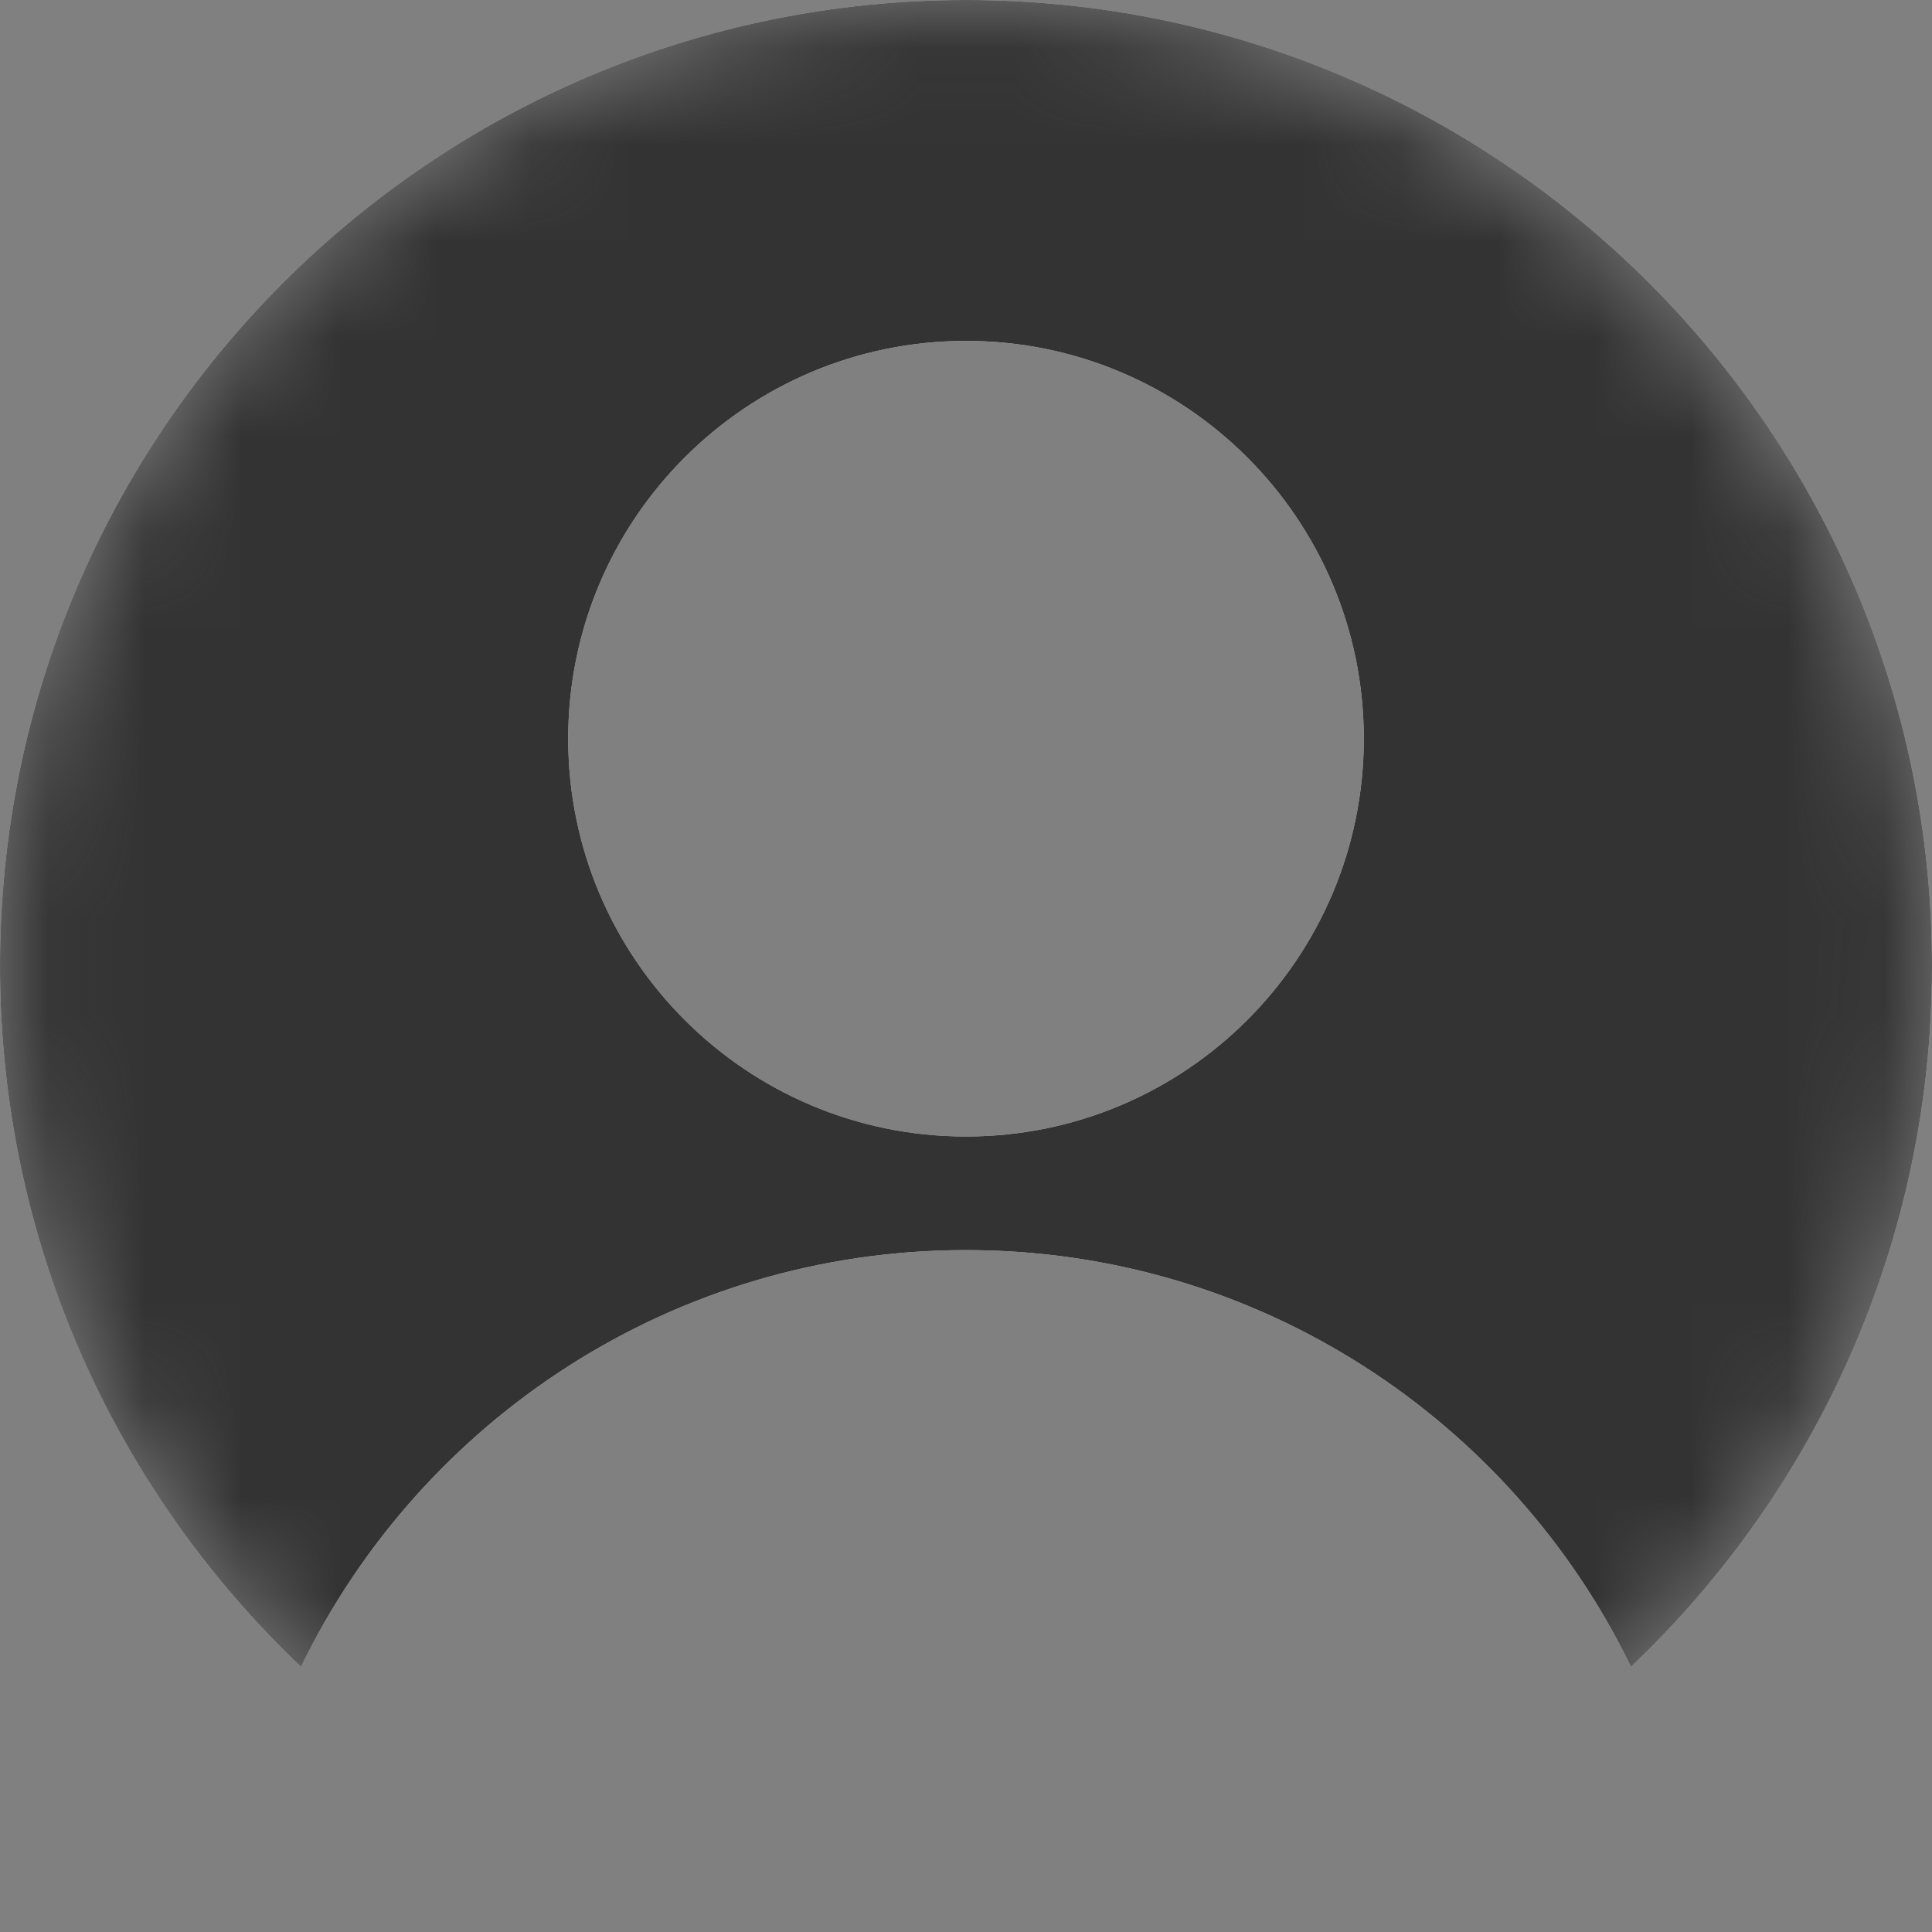 <svg width="20" height="20" viewBox="0 0 20 20" fill="none" xmlns="http://www.w3.org/2000/svg">
<rect x="0" y="0" width="20" height="20" fill="#808080" stroke="none"/>
<mask id="mask0" mask-type="alpha" maskUnits="userSpaceOnUse" x="0" y="0" width="20" height="20">
<path fill-rule="evenodd" clip-rule="evenodd" d="M10 20C15.523 20 20 15.523 20 10C20 4.477 15.523 0 10 0C4.477 0 0 4.477 0 10C0 15.523 4.477 20 10 20Z" fill="white"/>
</mask>
<g mask="url(#mask0)">
<path fill-rule="evenodd" clip-rule="evenodd" d="M16.884 17.254C18.803 15.431 20 12.855 20 10C20 4.477 15.523 0 10 0C4.477 0 0 4.477 0 10C0 12.856 1.197 15.432 3.116 17.254C4.355 14.701 6.972 12.941 10 12.941C13.028 12.941 15.645 14.701 16.884 17.254ZM10 11.765C12.274 11.765 14.118 9.921 14.118 7.647C14.118 5.373 12.274 3.529 10 3.529C7.726 3.529 5.882 5.373 5.882 7.647C5.882 9.921 7.726 11.765 10 11.765Z" fill="white"/>
<path fill-rule="evenodd" clip-rule="evenodd" d="M16.884 17.254C18.803 15.431 20 12.855 20 10C20 4.477 15.523 0 10 0C4.477 0 0 4.477 0 10C0 12.856 1.197 15.432 3.116 17.254C4.355 14.701 6.972 12.941 10 12.941C13.028 12.941 15.645 14.701 16.884 17.254ZM10 11.765C12.274 11.765 14.118 9.921 14.118 7.647C14.118 5.373 12.274 3.529 10 3.529C7.726 3.529 5.882 5.373 5.882 7.647C5.882 9.921 7.726 11.765 10 11.765Z" fill="#333333"/>
</g>
</svg>
